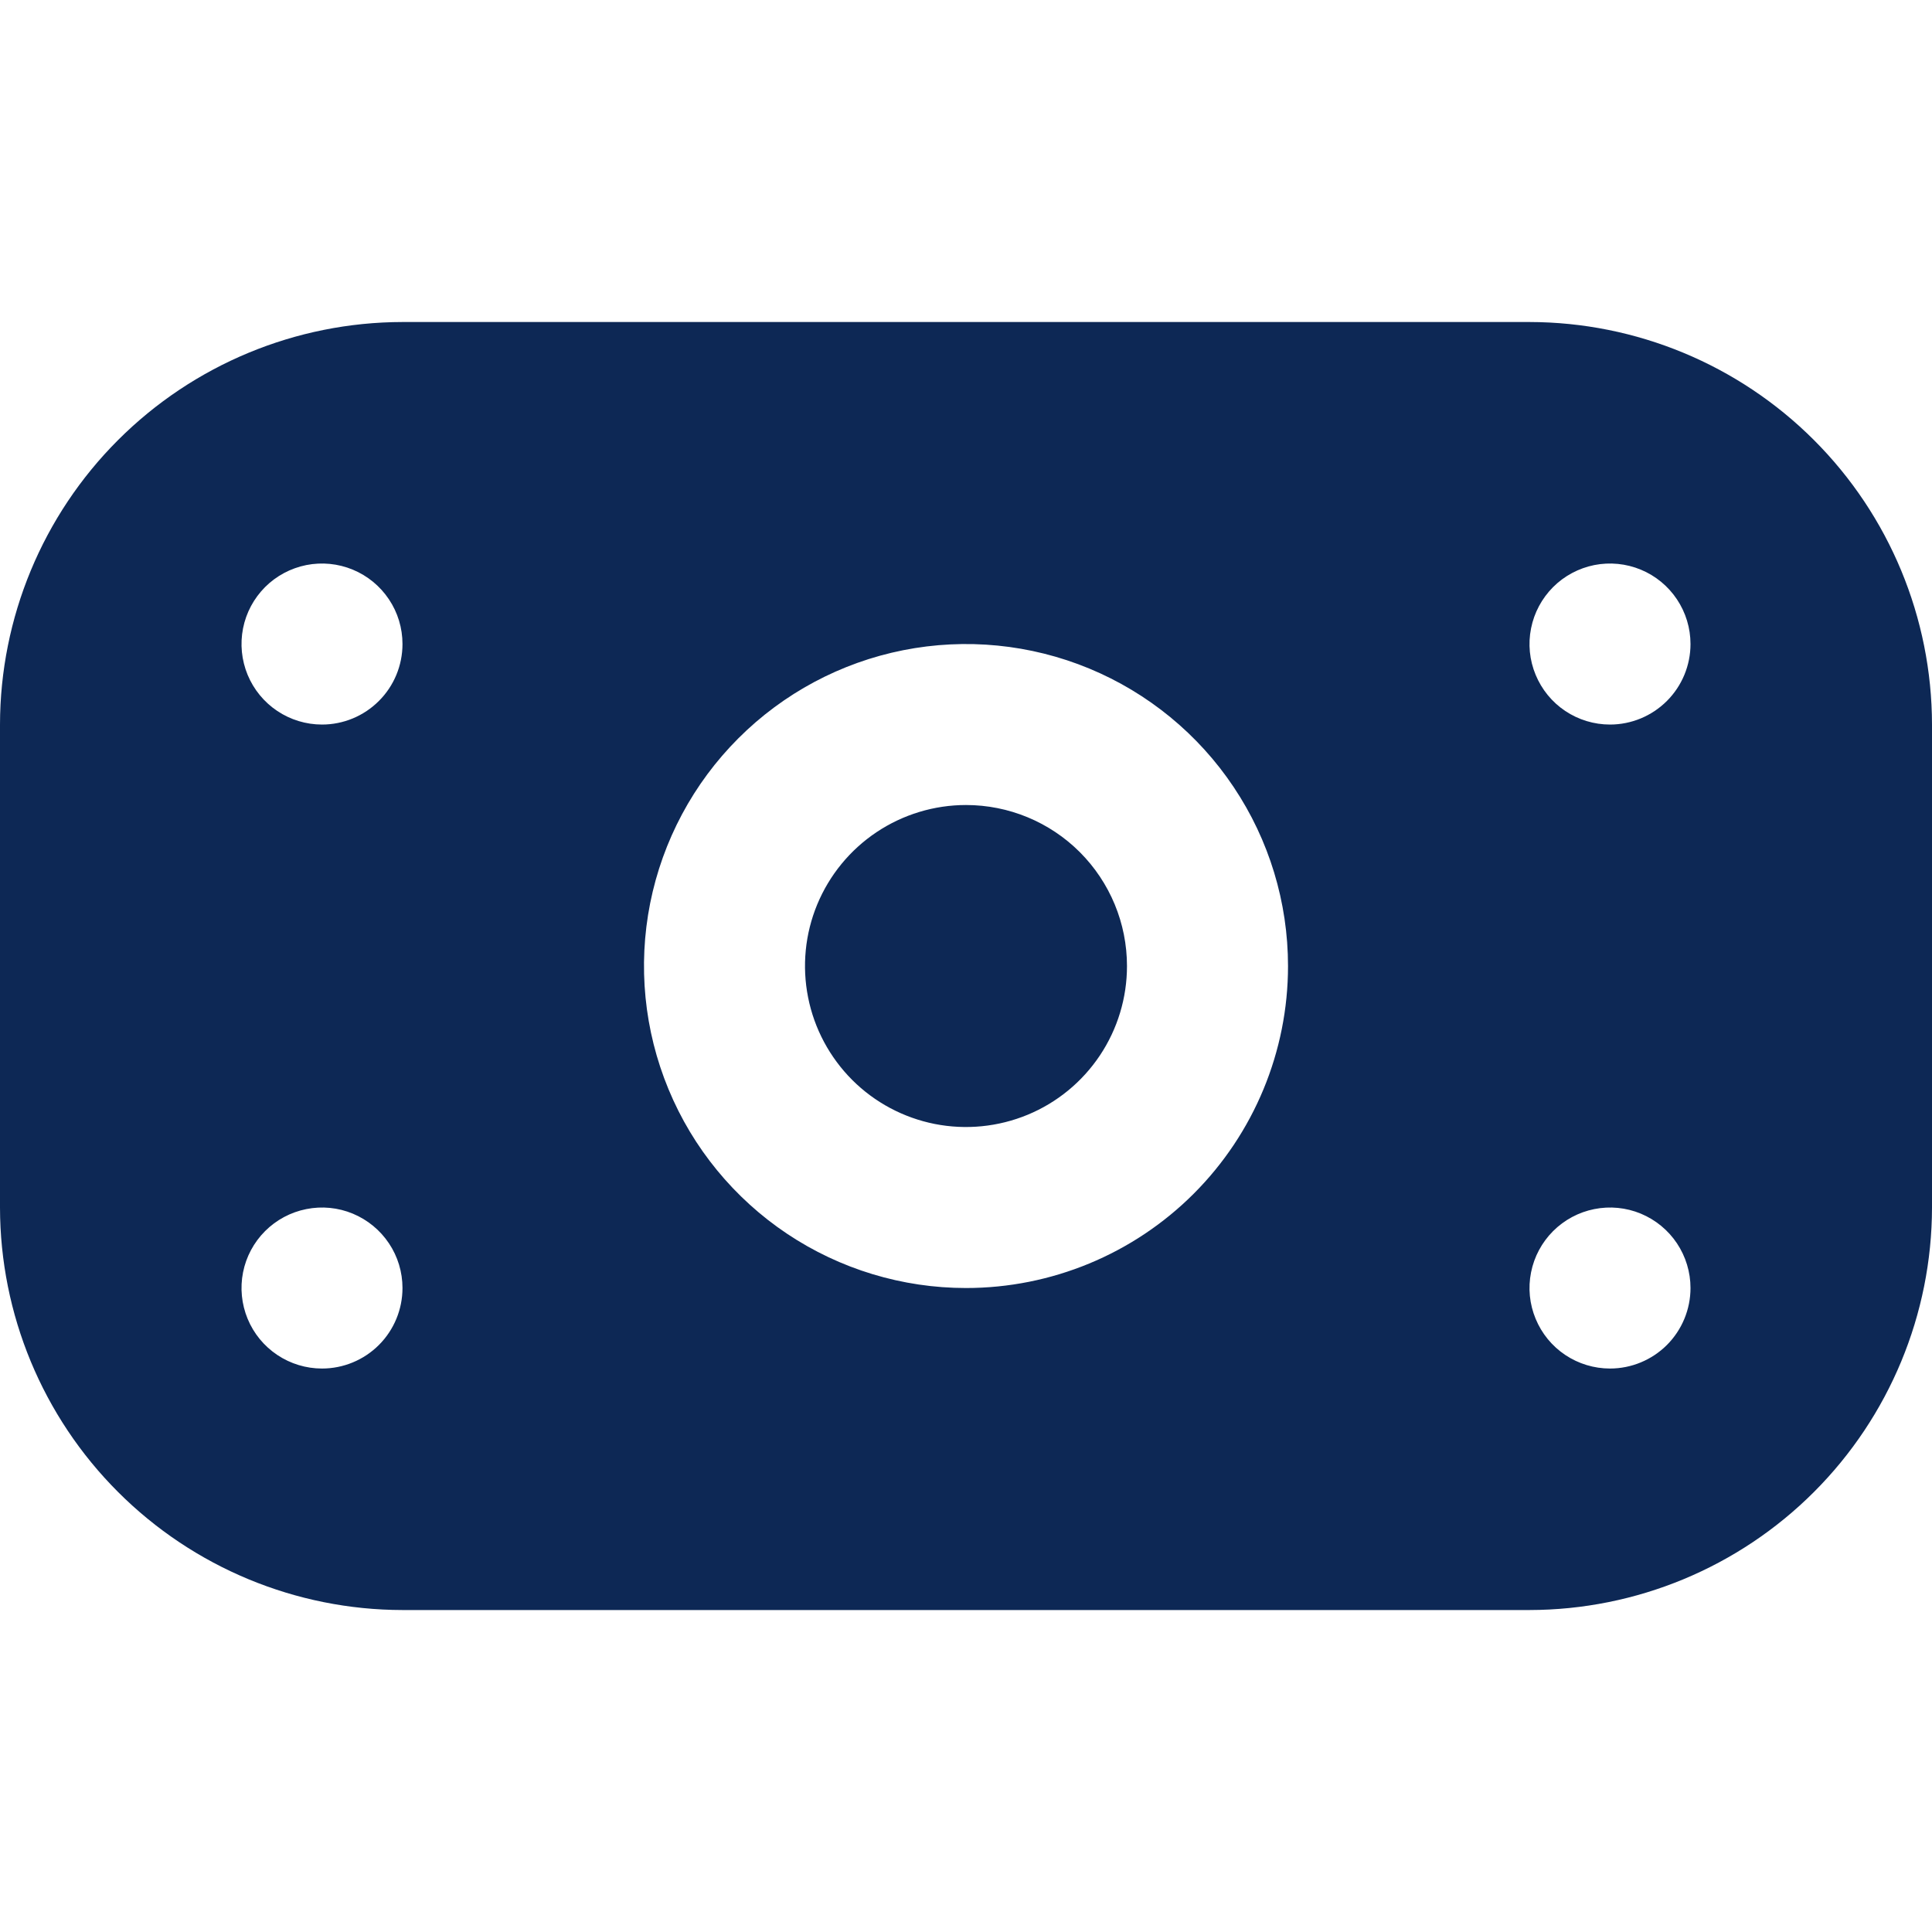 <svg width="40" height="40" viewBox="0 0 40 40" fill="none" xmlns="http://www.w3.org/2000/svg">
<g clip-path="url(#clip0_316_3267)">
<path d="M31.667 6.667H8.333C6.124 6.67 4.006 7.549 2.444 9.111C0.881 10.673 0.003 12.791 0 15.001L0 25.001C0.003 27.21 0.881 29.328 2.444 30.89C4.006 32.452 6.124 33.331 8.333 33.334H31.667C33.876 33.331 35.994 32.452 37.556 30.89C39.118 29.328 39.997 27.21 40 25.001V15.001C39.997 12.791 39.118 10.673 37.556 9.111C35.994 7.549 33.876 6.67 31.667 6.667ZM6.667 28.334C6.337 28.334 6.015 28.236 5.741 28.053C5.467 27.87 5.253 27.61 5.127 27.305C5.001 27 4.968 26.665 5.032 26.342C5.096 26.019 5.255 25.722 5.488 25.489C5.721 25.256 6.018 25.097 6.342 25.033C6.665 24.968 7 25.001 7.304 25.127C7.609 25.254 7.869 25.467 8.052 25.741C8.236 26.015 8.333 26.338 8.333 26.667C8.333 27.109 8.158 27.533 7.845 27.846C7.533 28.158 7.109 28.334 6.667 28.334ZM6.667 15.001C6.337 15.001 6.015 14.903 5.741 14.72C5.467 14.537 5.253 14.276 5.127 13.972C5.001 13.667 4.968 13.332 5.032 13.009C5.096 12.685 5.255 12.389 5.488 12.155C5.721 11.922 6.018 11.764 6.342 11.699C6.665 11.635 7 11.668 7.304 11.794C7.609 11.92 7.869 12.134 8.052 12.408C8.236 12.682 8.333 13.004 8.333 13.334C8.333 13.776 8.158 14.2 7.845 14.512C7.533 14.825 7.109 15.001 6.667 15.001ZM20 26.667C18.681 26.667 17.392 26.276 16.296 25.544C15.2 24.811 14.345 23.77 13.841 22.552C13.336 21.334 13.204 19.993 13.461 18.7C13.719 17.407 14.354 16.219 15.286 15.287C16.218 14.354 17.406 13.719 18.699 13.462C19.993 13.205 21.333 13.337 22.551 13.841C23.769 14.346 24.811 15.2 25.543 16.297C26.276 17.393 26.667 18.682 26.667 20.001C26.667 21.769 25.964 23.464 24.714 24.715C23.464 25.965 21.768 26.667 20 26.667ZM33.333 28.334C33.004 28.334 32.681 28.236 32.407 28.053C32.133 27.87 31.92 27.61 31.794 27.305C31.667 27 31.634 26.665 31.699 26.342C31.763 26.019 31.922 25.722 32.155 25.489C32.388 25.256 32.685 25.097 33.008 25.033C33.331 24.968 33.667 25.001 33.971 25.127C34.276 25.254 34.536 25.467 34.719 25.741C34.902 26.015 35 26.338 35 26.667C35 27.109 34.824 27.533 34.512 27.846C34.199 28.158 33.775 28.334 33.333 28.334ZM33.333 15.001C33.004 15.001 32.681 14.903 32.407 14.72C32.133 14.537 31.92 14.276 31.794 13.972C31.667 13.667 31.634 13.332 31.699 13.009C31.763 12.685 31.922 12.389 32.155 12.155C32.388 11.922 32.685 11.764 33.008 11.699C33.331 11.635 33.667 11.668 33.971 11.794C34.276 11.92 34.536 12.134 34.719 12.408C34.902 12.682 35 13.004 35 13.334C35 13.776 34.824 14.2 34.512 14.512C34.199 14.825 33.775 15.001 33.333 15.001ZM23.333 20.001C23.333 20.66 23.138 21.304 22.772 21.852C22.405 22.401 21.885 22.828 21.276 23.08C20.666 23.332 19.996 23.398 19.35 23.27C18.703 23.141 18.109 22.824 17.643 22.358C17.177 21.891 16.859 21.297 16.731 20.651C16.602 20.004 16.668 19.334 16.92 18.725C17.173 18.116 17.6 17.595 18.148 17.229C18.696 16.863 19.341 16.667 20 16.667C20.884 16.667 21.732 17.018 22.357 17.643C22.982 18.269 23.333 19.116 23.333 20.001Z" fill="#0D2855"/>
</g>
<defs>
<clipPath id="clip0_316_3267">
<rect width="40" height="40" fill="white"/>
</clipPath>
</defs>
</svg>
